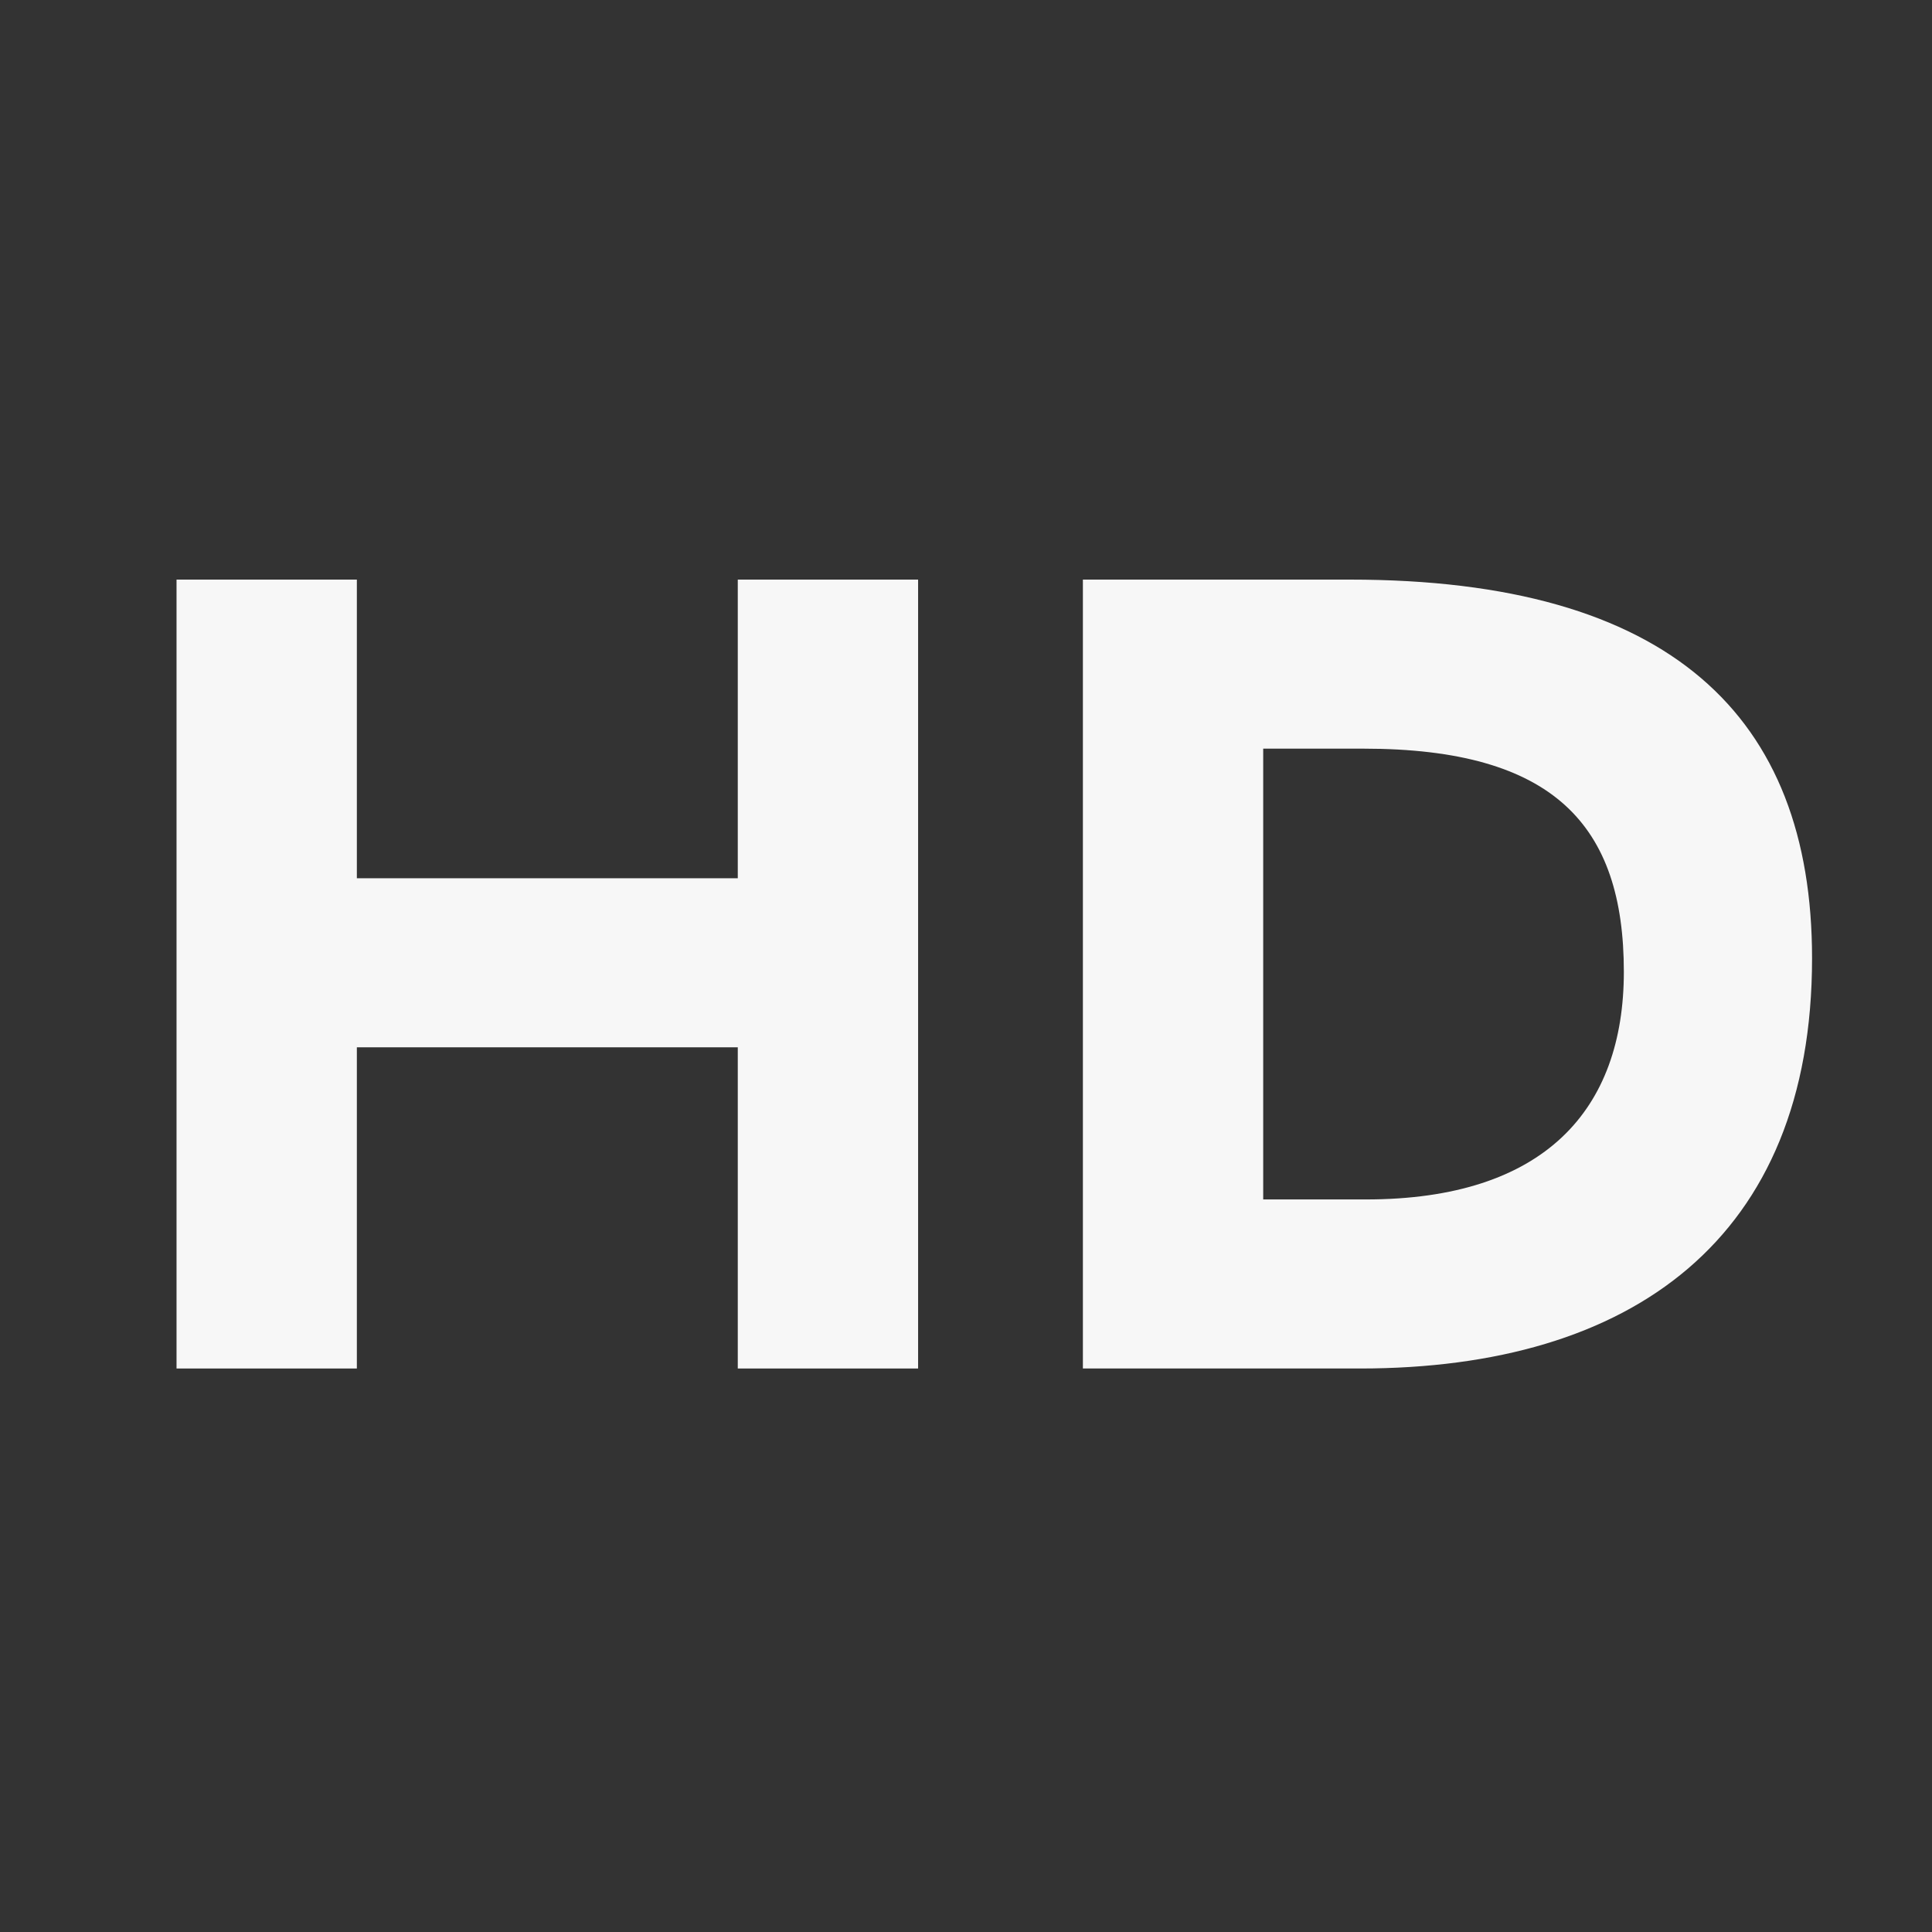 <svg width="24" height="24" viewBox="0 0 24 24" fill="none" xmlns="http://www.w3.org/2000/svg">
<rect x="0" y="0" width="24" height="24" fill="#333333" stroke="none"/>
<path d="M9.165 17V13.01H4.433V17H2.193V7.2H4.433V10.91H9.165V7.2H11.405V17H9.165Z" fill="white" fill-opacity="0.96"/>
<path d="M13.452 7.2H16.77C20.746 7.2 22.51 8.894 22.51 11.904C22.51 15.39 20.27 17 16.896 17H13.452V7.2ZM15.692 14.9H16.966C19.192 14.9 20.172 13.78 20.172 12.072C20.172 10.252 19.304 9.3 16.938 9.3H15.692V14.9Z" fill="white" fill-opacity="0.96"/>
</svg>
